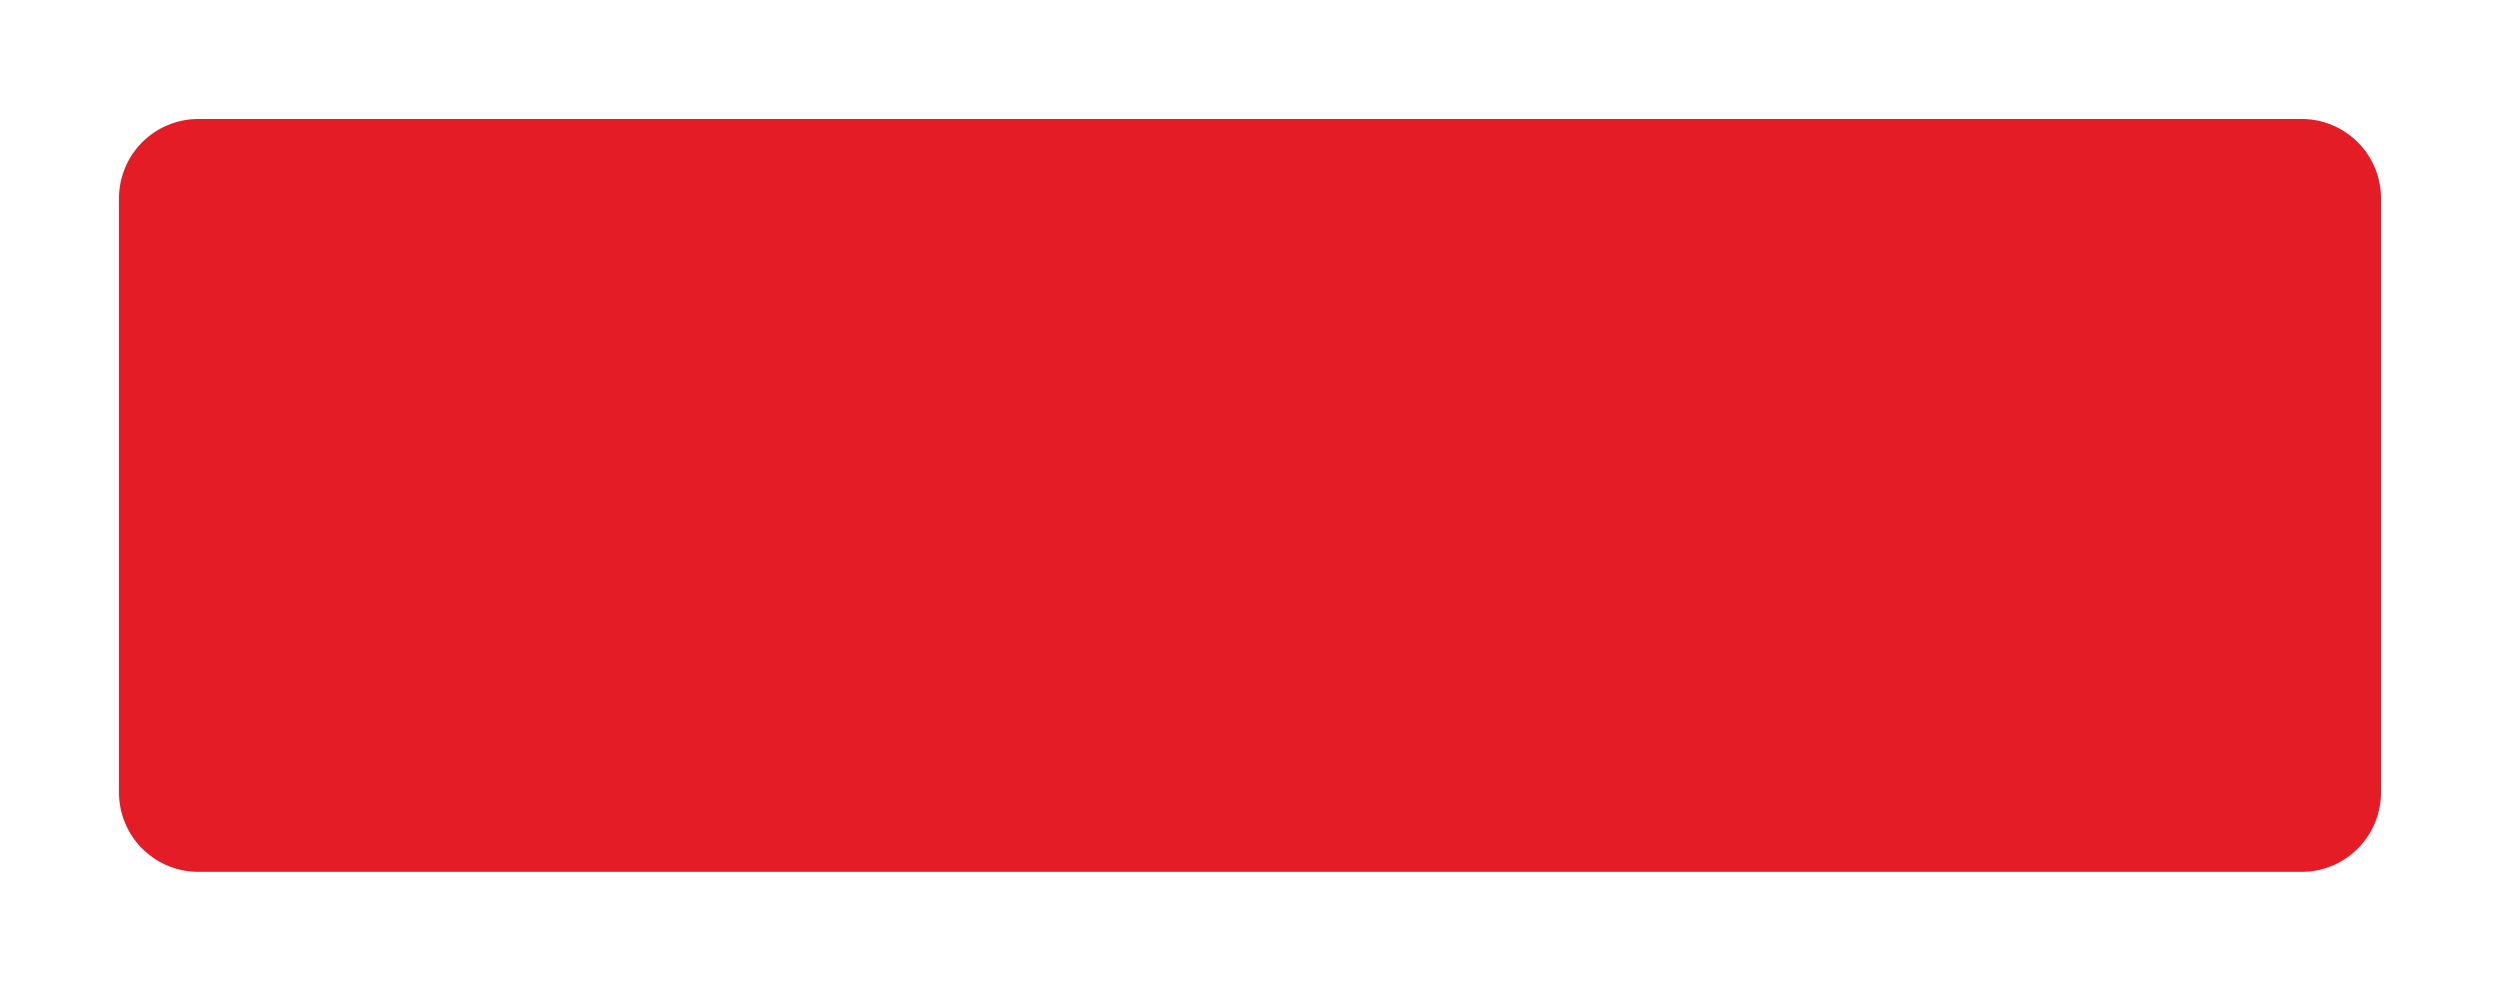 <svg xmlns="http://www.w3.org/2000/svg" xmlns:xlink="http://www.w3.org/1999/xlink" width="1418" height="562" viewBox="0 0 1418 562"><defs><style>.a{fill:#e41c26;}.b{filter:url(#a);}</style><filter id="a" x="0" y="0" width="1418" height="562" filterUnits="userSpaceOnUse"><feOffset dy="15" input="SourceAlpha"/><feGaussianBlur stdDeviation="22.5" result="b"/><feFlood flood-opacity="0.149"/><feComposite operator="in" in2="b"/><feComposite in="SourceGraphic"/></filter></defs><g class="b" transform="matrix(1, 0, 0, 1, 0, 0)"><path class="a" d="M45,0H1238a45,45,0,0,1,45,45V382a45,45,0,0,1-45,45H45A45,45,0,0,1,0,382V45A45,45,0,0,1,45,0Z" transform="translate(67.5 52.5)"/></g></svg>
